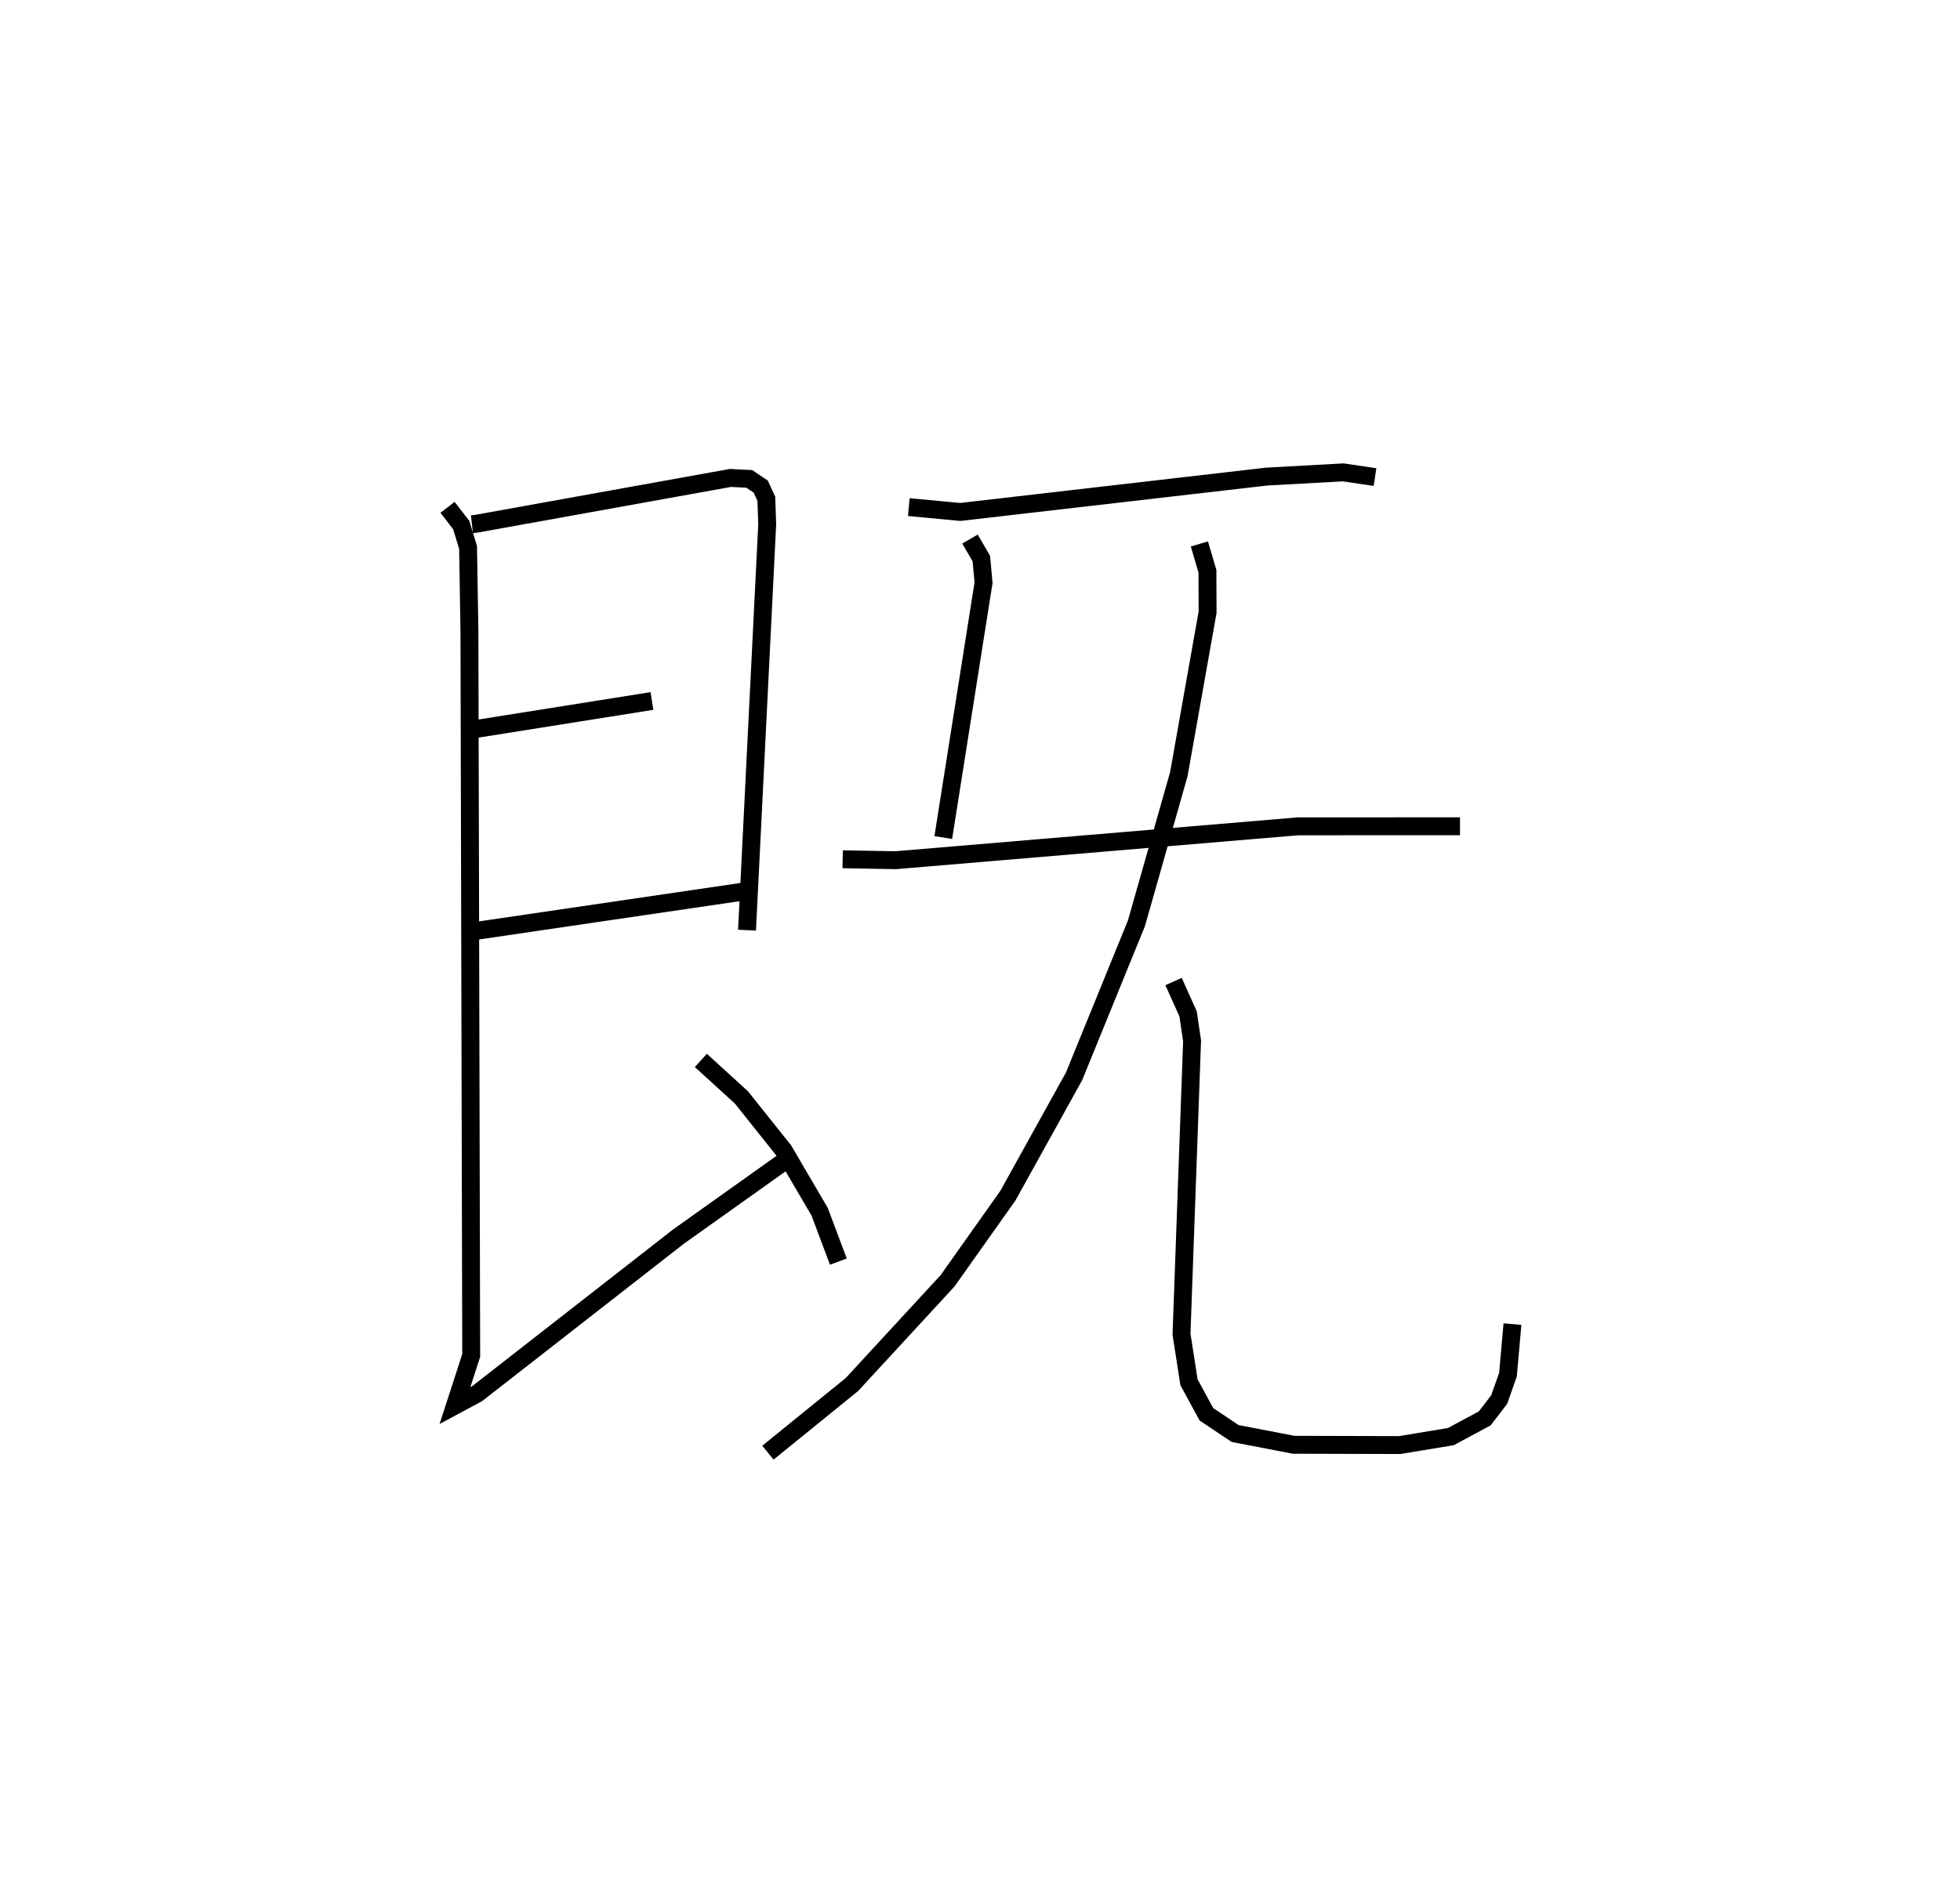 <?xml version="1.0" encoding="utf-8" ?>
<svg baseProfile="full" height="106.171" version="1.1" width="109.493" xmlns="http://www.w3.org/2000/svg" xmlns:ev="http://www.w3.org/2001/xml-events" xmlns:xlink="http://www.w3.org/1999/xlink"><defs /><rect fill="white" height="106.171" width="109.493" x="0" y="0" /><path d="M25,25 m0.0,0.0 m1.364,4.292 l0.249,-0.028 14.188,-2.558 l1.054,0.052 0.642,0.431 l0.313,0.682 0.049,1.419 l-1.128,22.683 m-15.166,-11.237 l9.855,-1.567 m-9.925,12.859 l15.147,-2.226 m-16.641,-21.454 l0.765,0.991 0.382,1.25 l0.076,4.677 0.099,40.471 l-0.908,2.801 1.242,-0.668 l11.237,-8.768 5.941,-4.229 m-4.684,-5.621 l2.269,2.069 2.363,2.963 l2.006,3.426 1.045,2.785 m3.935,-42.159 l2.878,0.27 17.113,-1.976 l4.273,-0.235 1.78,0.262 m-22.626,3.464 l0.634,1.092 0.123,1.345 l-2.249,14.241 m-5.621,1.214 l2.961,0.052 22.465,-1.892 l9.06,-0.004 m-14.557,-15.775 l0.448,1.525 0.009,2.29 l-1.607,9.05 -2.369,8.334 l-3.484,8.55 -3.701,6.674 l-3.365,4.749 -5.342,5.795 l-4.694,3.81 m22.661,-26.326 l0.814,1.813 0.22,1.507 l-0.59,16.386 0.417,2.681 l0.972,1.791 1.607,1.077 l3.272,0.629 5.919,0.016 l2.857,-0.472 1.896,-1.019 l0.806,-1.05 0.492,-1.394 l0.25,-2.823 " fill="none" stroke="black" stroke-width="1" /></svg>